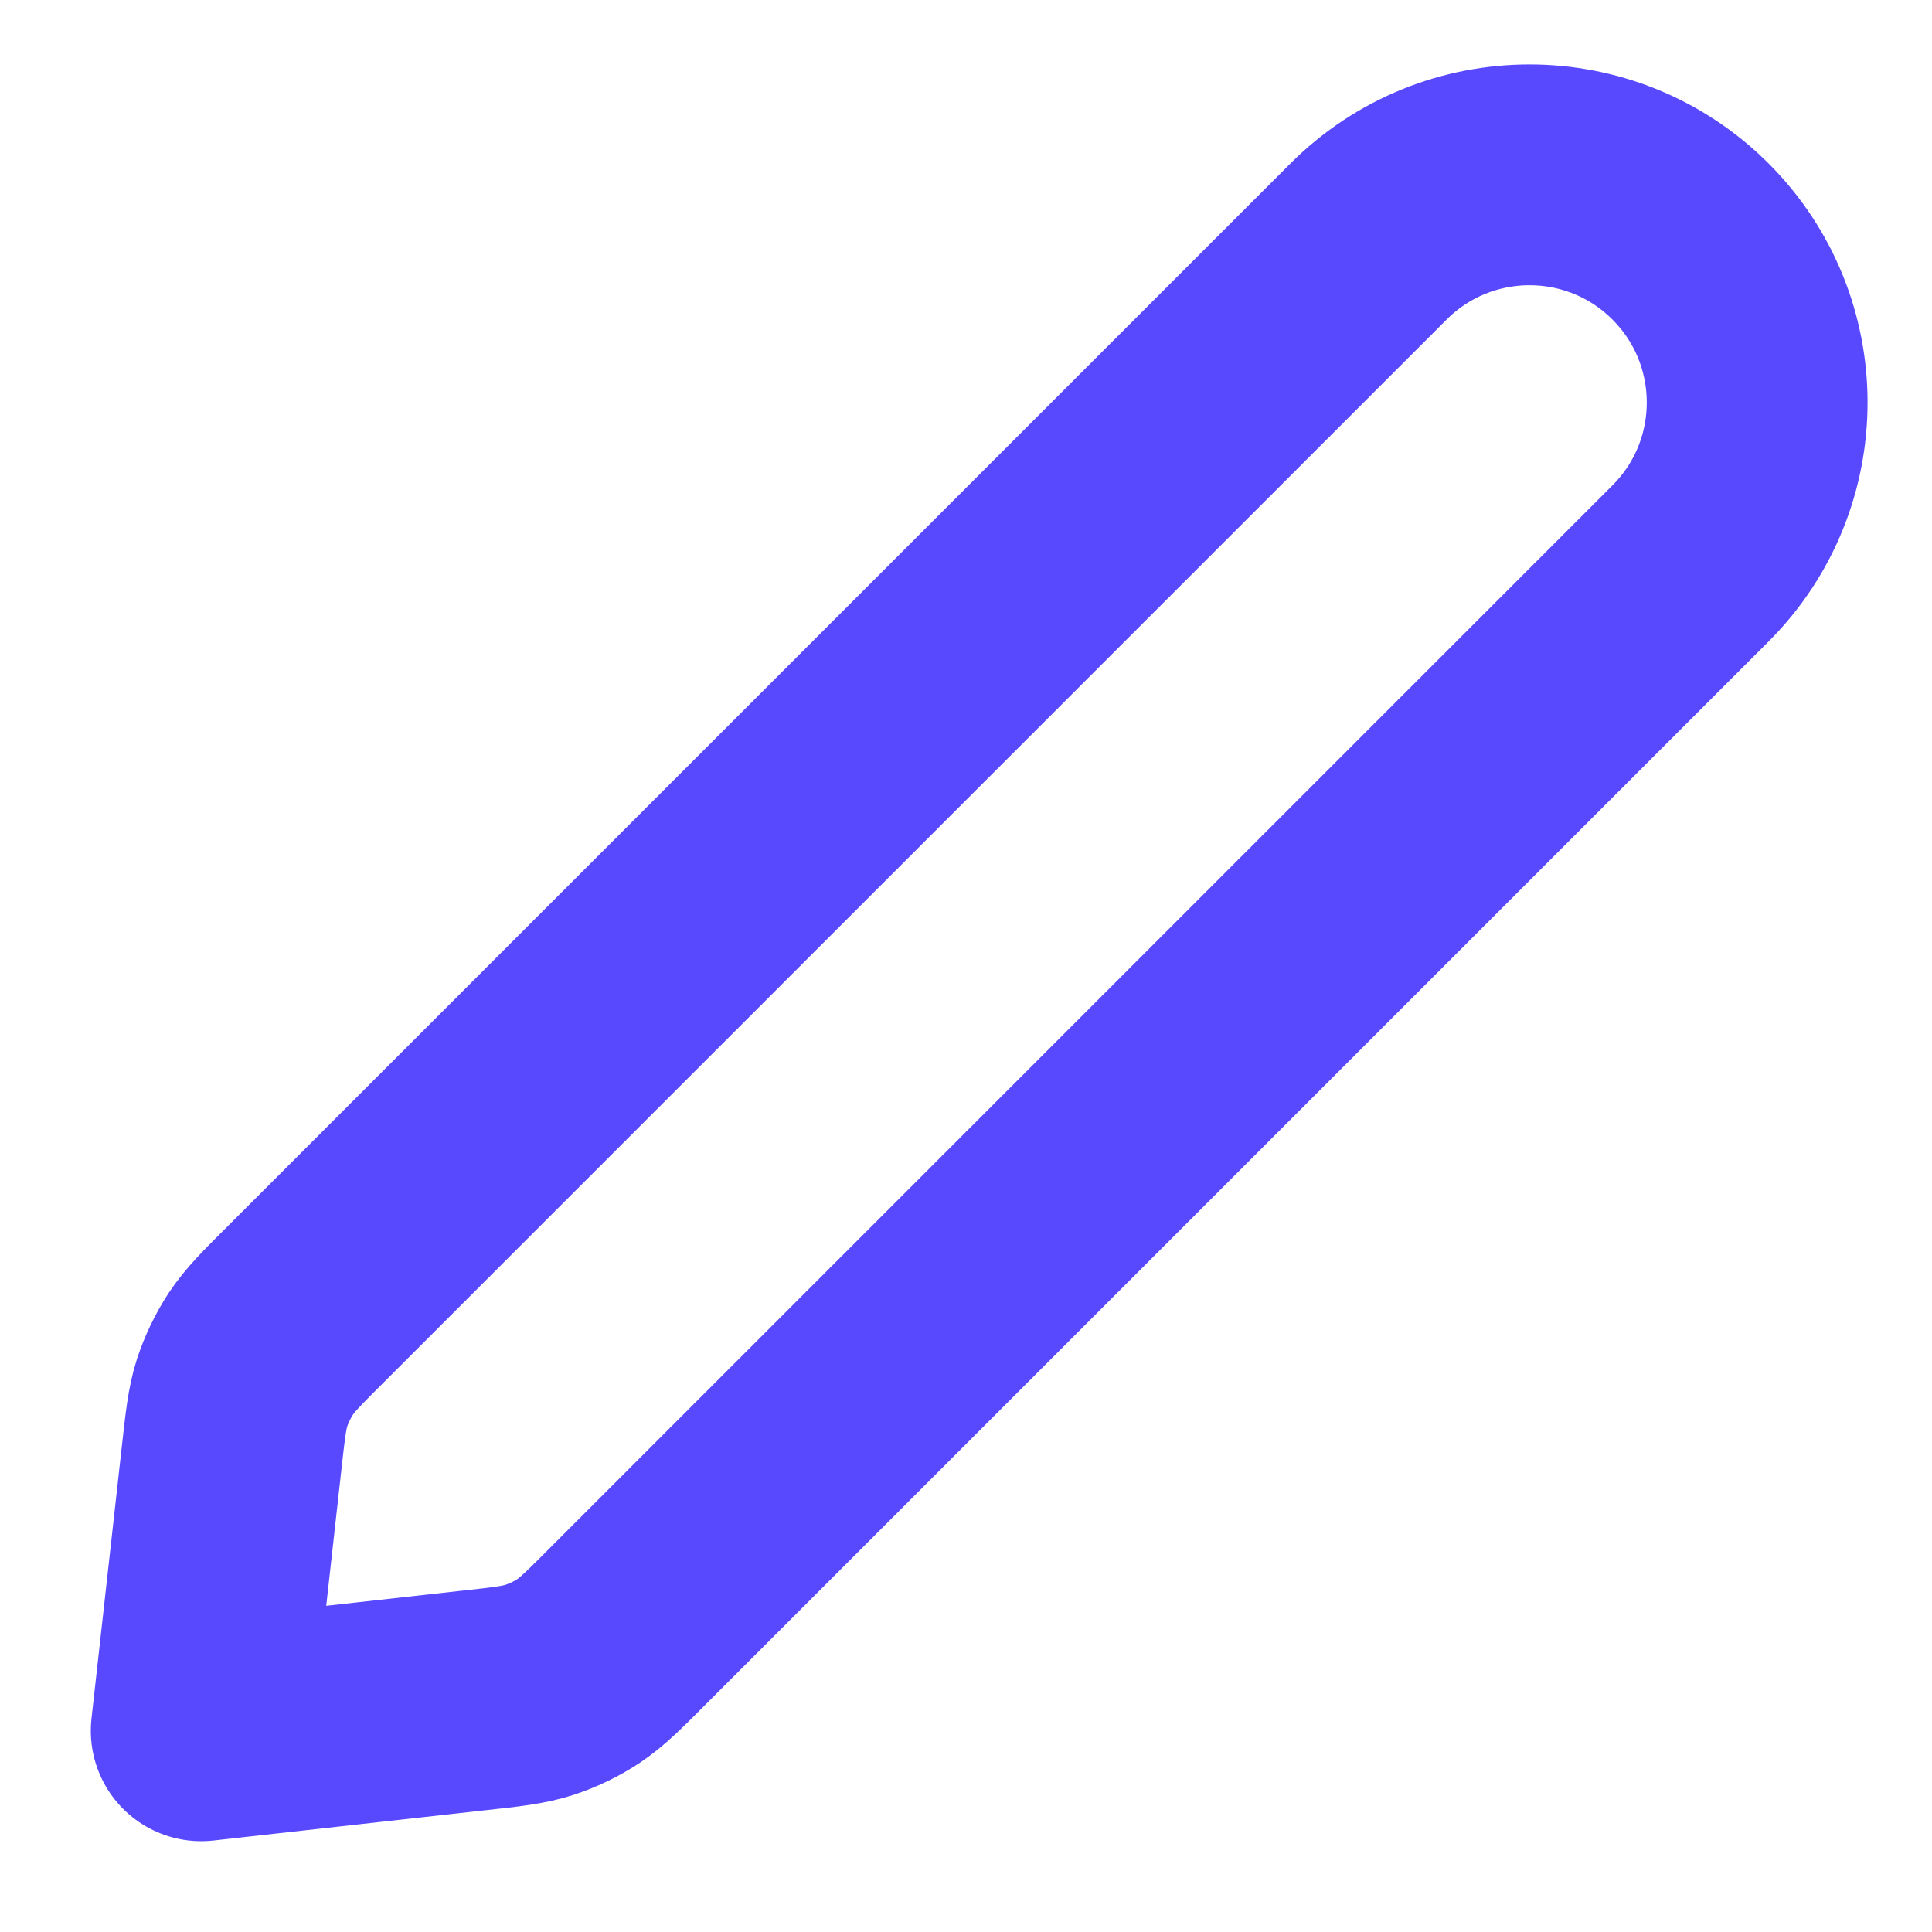 <svg width="14" height="14" viewBox="0 0 14 14" fill="none" xmlns="http://www.w3.org/2000/svg">
<g clip-path="url(#clip0_1_682)">
<path d="M1.678 10.568C1.705 10.326 1.718 10.206 1.754 10.093C1.787 9.993 1.833 9.898 1.89 9.81C1.956 9.711 2.041 9.625 2.213 9.454L9.917 1.75C10.561 1.106 11.606 1.106 12.25 1.75C12.894 2.394 12.894 3.439 12.25 4.083L4.546 11.787C4.375 11.959 4.289 12.044 4.19 12.11C4.102 12.168 4.007 12.213 3.907 12.246C3.794 12.282 3.674 12.296 3.433 12.322L1.458 12.542L1.678 10.568Z" stroke="#5849FF" stroke-width="1.6" stroke-linecap="round" stroke-linejoin="round"/>
</g>
<defs>
<clipPath id="clip0_1_682">
<rect width="14" height="14" fill="white"/>
</clipPath>
</defs>
</svg>

